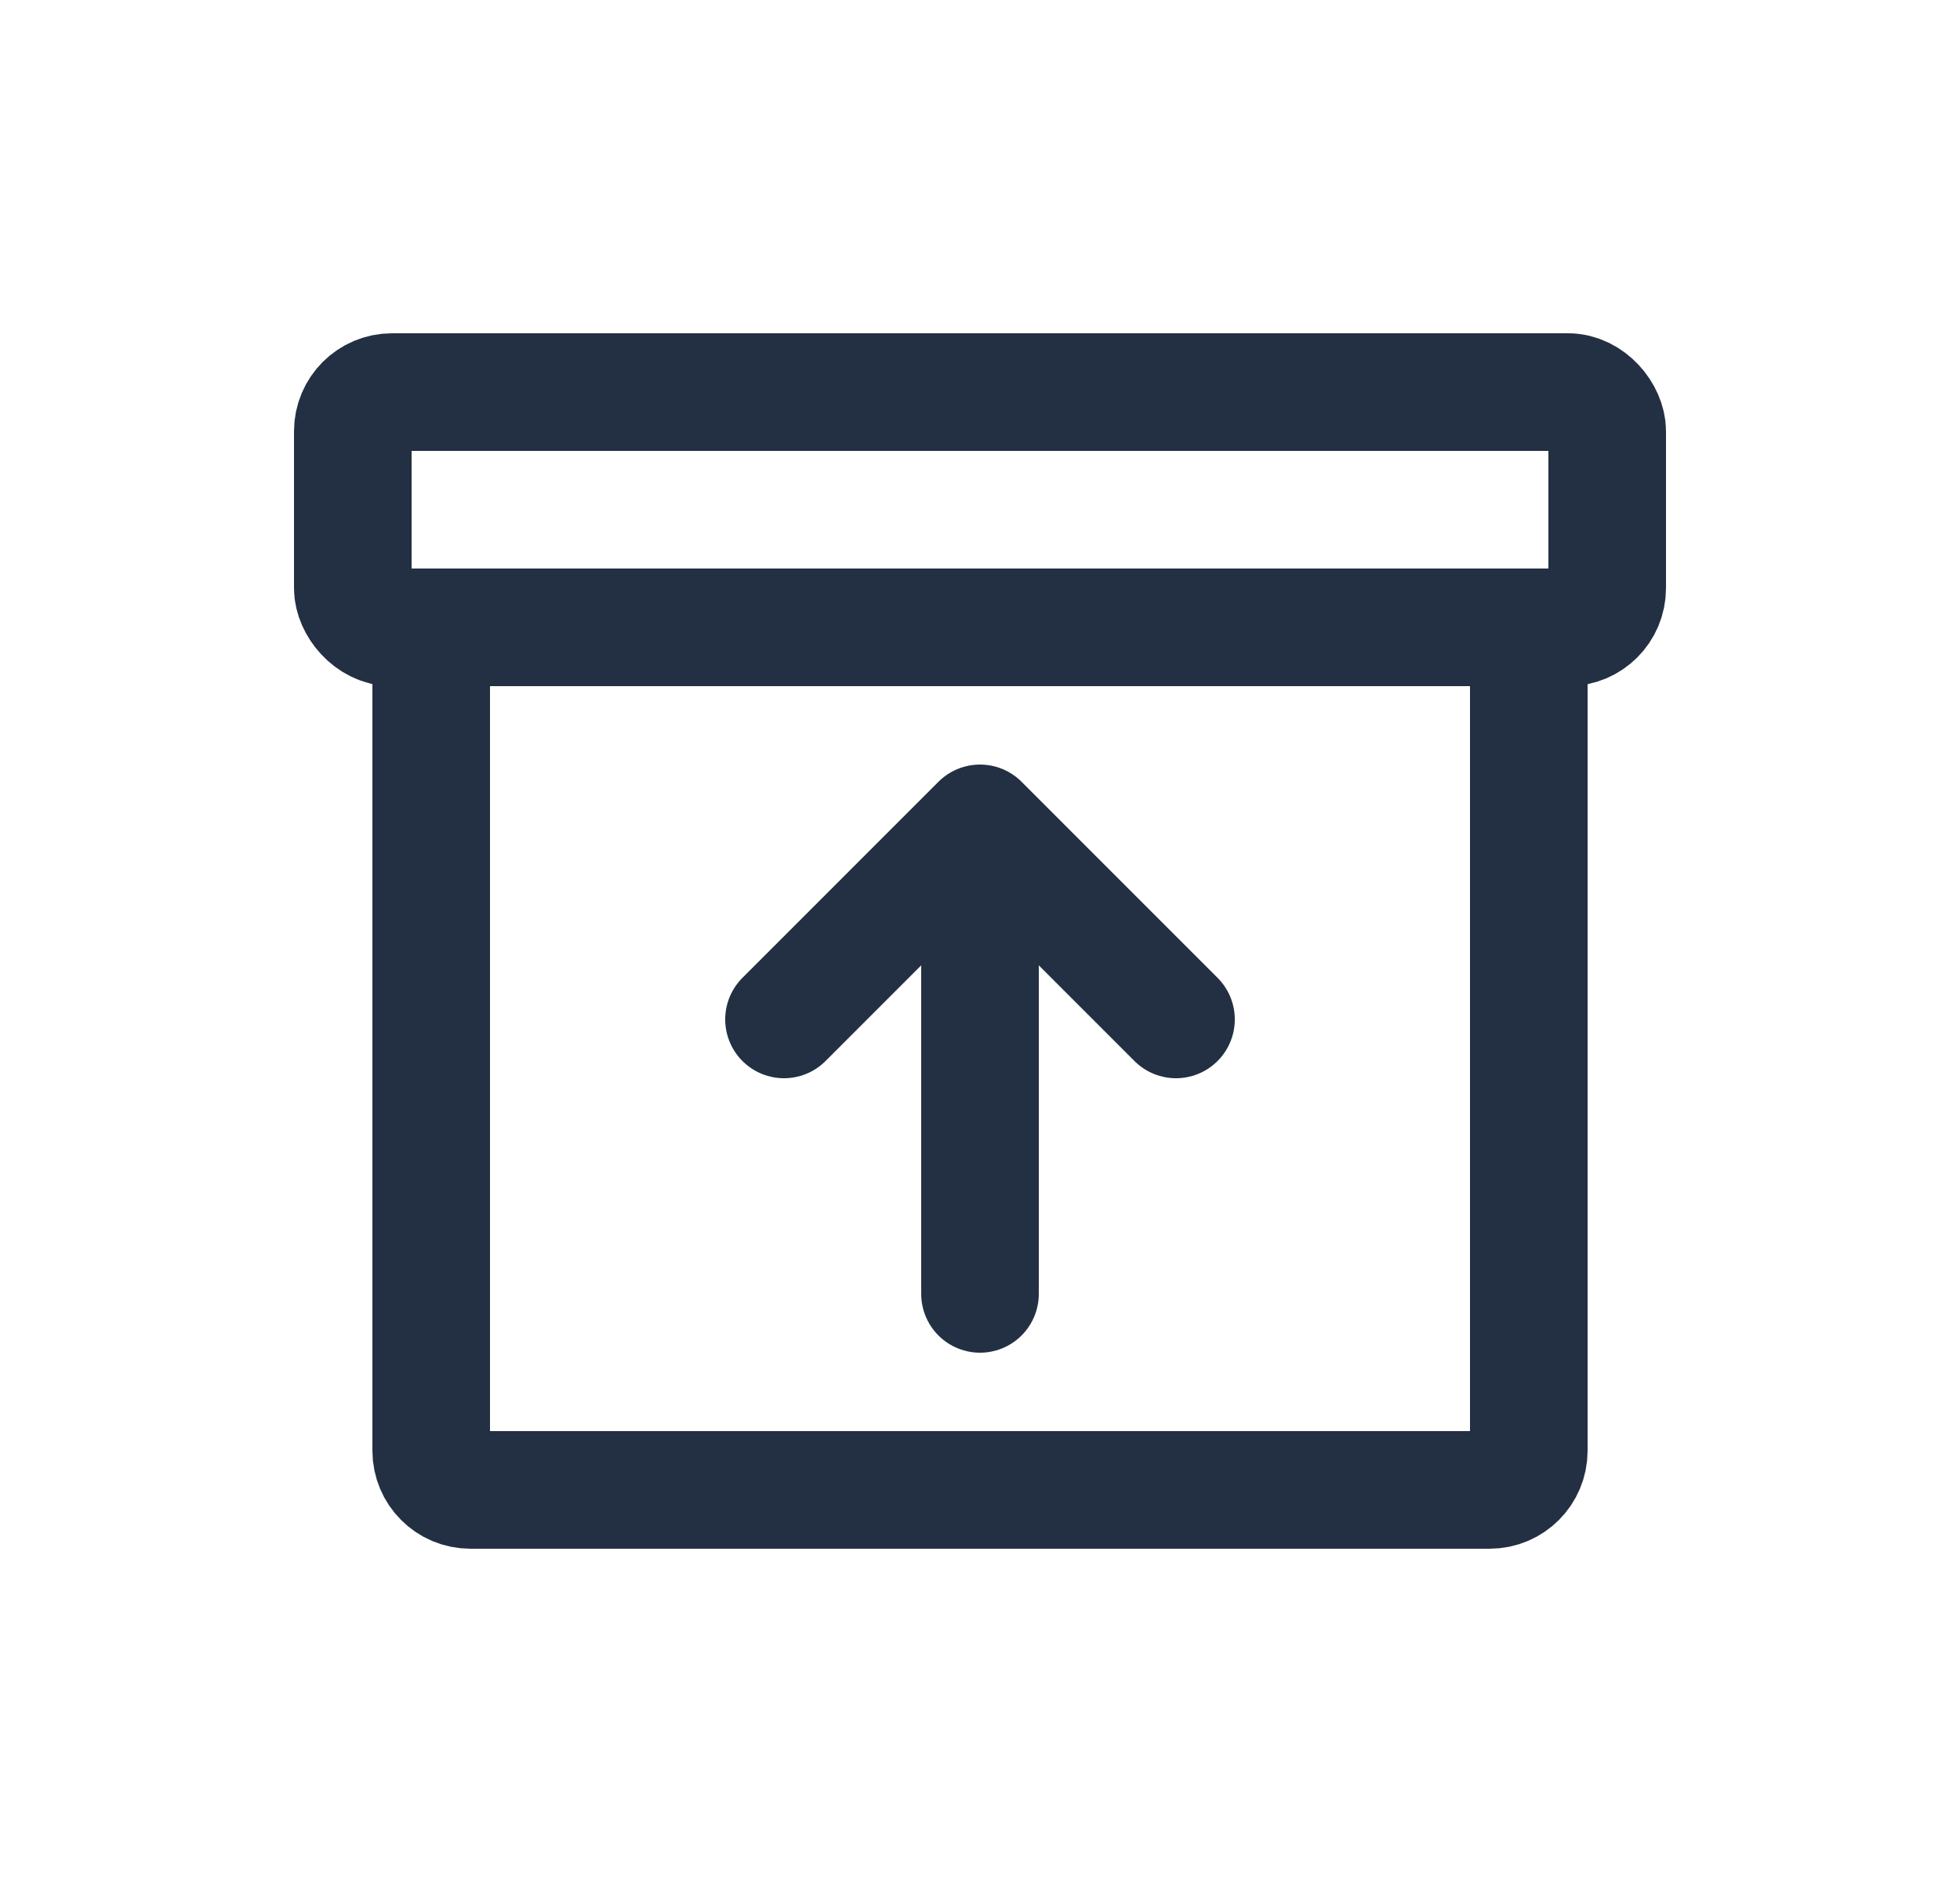 <svg width="25" height="24" viewBox="0 0 25 24" fill="none" xmlns="http://www.w3.org/2000/svg">
<rect x="4.5" y="5" width="16" height="3" rx="0.5" stroke="#233043" stroke-width="1.5" stroke-linecap="round" stroke-linejoin="round"/>
<path d="M5.5 8H19.5V18.5C19.5 18.776 19.276 19 19 19H6C5.724 19 5.5 18.776 5.5 18.5V8Z" stroke="#233043" stroke-width="1.5" stroke-linecap="round" stroke-linejoin="round"/>
<path d="M15 13L12.5 10.5M12.5 10.5L10 13M12.5 10.5V16.5" stroke="#233043" stroke-width="1.5" stroke-linecap="round" stroke-linejoin="round"/>
</svg>
